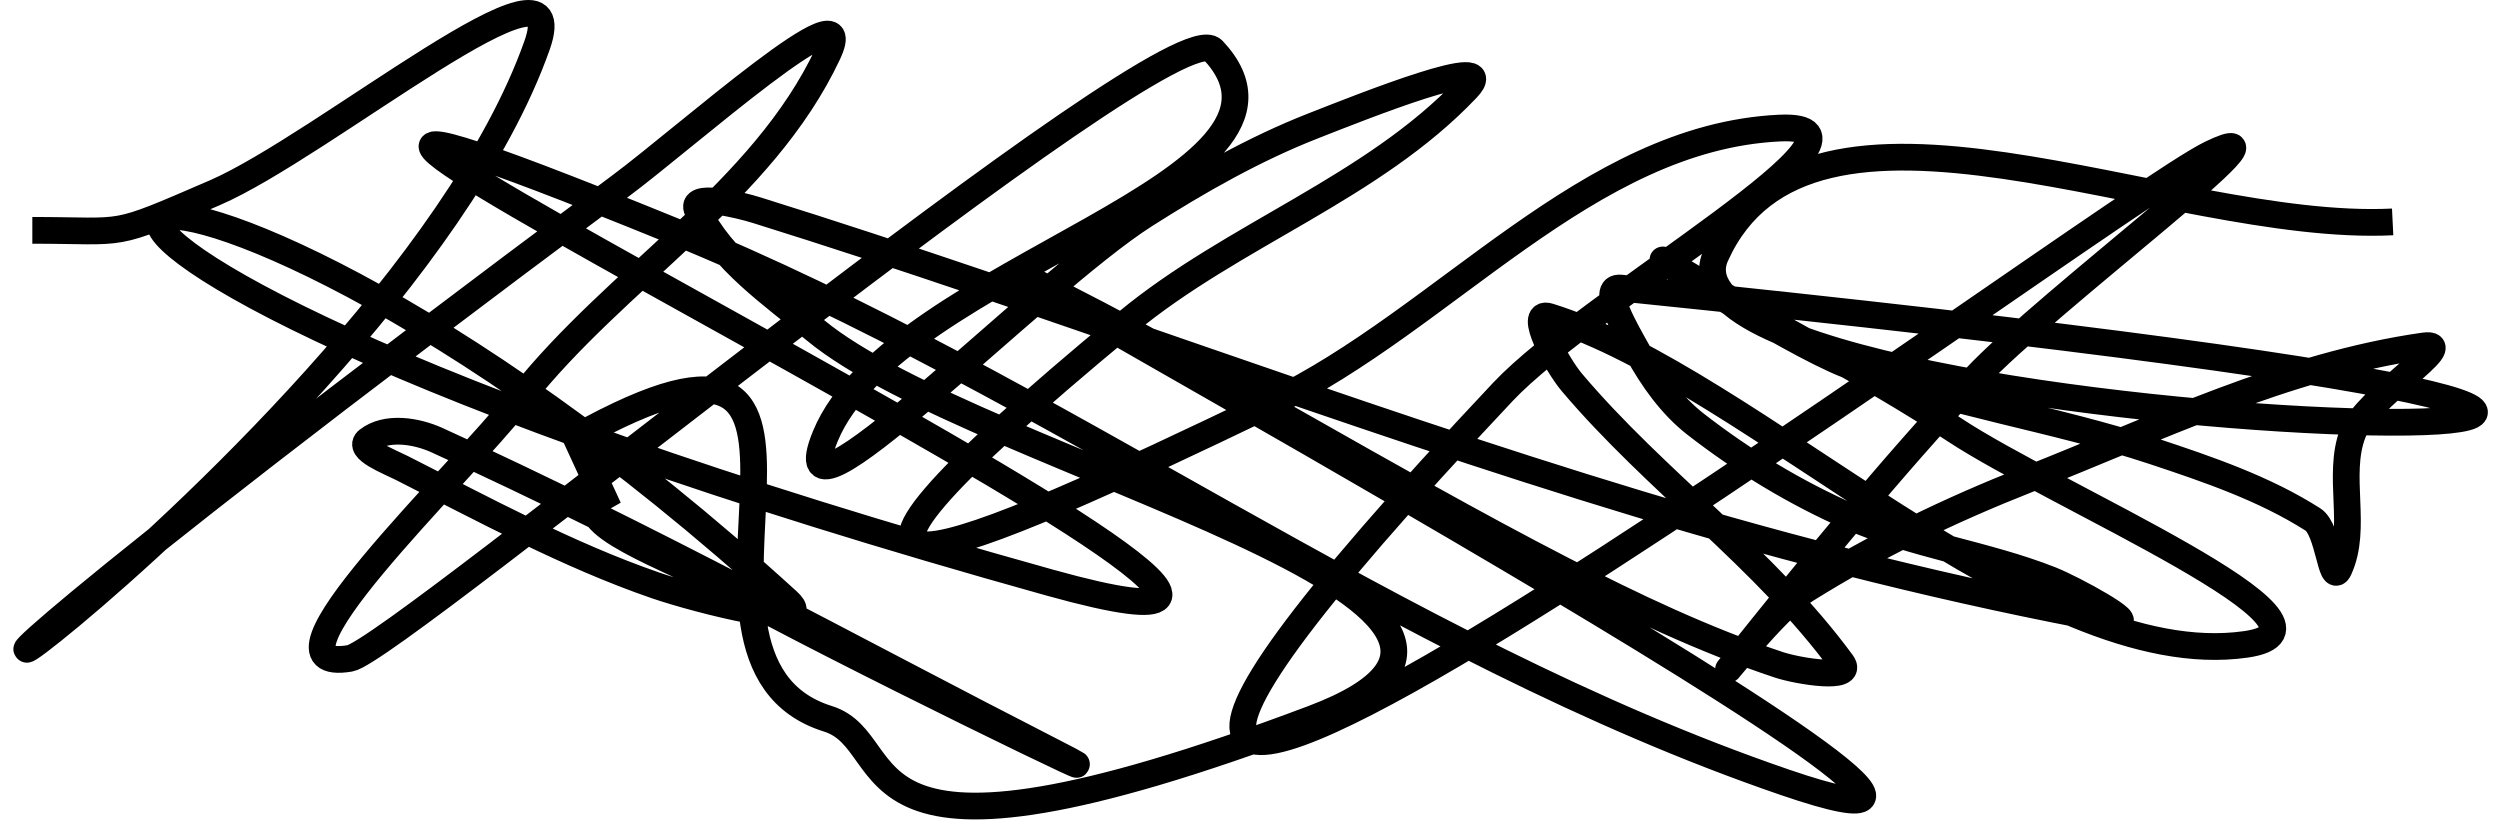<svg height="62" viewBox="0 0 187 62" width="187" xmlns="http://www.w3.org/2000/svg"><path d="m453.418 648.23c7.3 0 5.672.631 13.633-2.805 8.118-3.504 27.068-19.372 24.121-11.035-11.71 33.129-83.299 77.073 6.234 10.523 4.925-3.661 18.126-15.458 15.52-9.902-4.877 10.396-15.813 16.698-22.934 25.707-4.828 6.108-20.492 20.833-12.816 19.527 3.332-.567 61.442-48.808 64.555-45.496 9.337 9.936-23.784 16.257-28.988 28.859-3.698 8.956 15.725-11.344 23.902-16.543 4-2.543 8.158-4.914 12.57-6.645 3.675-1.441 14.223-5.662 11.508-2.797-7.074 7.465-17.497 10.926-25.422 17.48-30.094 24.891-12.948 17.493 10.832 6.043 12.968-6.244 23.589-19.874 37.965-20.566 9.518-.458-14.151 12.796-20.684 19.734-62.402 66.276 44.511-13.774 52.973-17.82 7.338-3.509-12.117 10.885-17.68 16.82-6.378 6.805-12.266 14.059-18.09 21.344-1.626 2.035 3.273-4.188 5.48-5.57 5.214-3.264 10.805-5.951 16.527-8.207 9.71-3.828 19.339-8.531 29.672-10.004 2.778-.396-4.316 3.908-5.312 6.531-1.21 3.186.397 7.078-1.031 10.172-.587 1.271-.764-2.971-1.945-3.723-3.648-2.322-7.822-3.743-11.926-5.105-7.526-2.498-15.499-3.601-22.898-6.453-4.629-1.784-17.182-9.929-12.938-7.359 6.917 4.188 14.212 7.756 20.957 12.215 7.524 4.974 30.717 14.762 21.789 16.043-15.79 2.265-36.933-19.808-52.121-24.52-1.657-.514.58 3.593 1.699 4.918 6.273 7.422 14.474 13.166 20.215 21.008.936 1.278-3.247.618-4.75.117-5.566-1.856-10.9-4.39-16.117-7.074-13.435-6.913-26.254-14.996-39.797-21.695-10.849-5.367 86.638 47.94 56.363 37.555-29.278-10.043-54.52-29.589-83.188-41.262-64.904-26.427 69.938 37.952 28.234 26.336-100.641-28.032-70.183-44.718-19.605 1.398 2.454 2.237-6.752-.107-9.891-1.191-6.595-2.279-12.768-5.648-18.996-8.793-.969-.49-3.372-1.402-2.516-2.07 1.358-1.06 3.6-.713 5.168 0 15.703 7.146 30.825 15.508 46.184 23.367 8.316 4.256-16.927-7.95-25.055-12.555-3.156-1.788-11.852-4.792-8.684-6.559l-2.055-4.461c24.7-13.768 4.429 16.551 18.844 21.047 5.904 1.841-.184 13.723 36.25 0 22.831-8.599-25.051-19.034-37.172-29.055-3.234-2.674-6.992-5.203-8.828-8.977-.651-1.337 3.041-.443 4.461 0 22.105 6.895 43.743 15.246 65.906 21.949 11.714 3.543 23.617 6.549 35.652 8.766 1.88.346-3.053-2.39-4.832-3.09-4.856-1.909-10.158-2.59-14.938-4.684-4.119-1.804-8.022-4.172-11.574-6.93-1.834-1.424-3.235-3.404-4.355-5.438-.792-1.437-2.894-4.924-1.262-4.758 142.987 14.579.201 12.863 7.109-2.445 6.95-15.401 33.753-1.669 50.629-2.504" fill="none" stroke="#000" stroke-width="2" transform="translate(-451 -631)"/></svg>